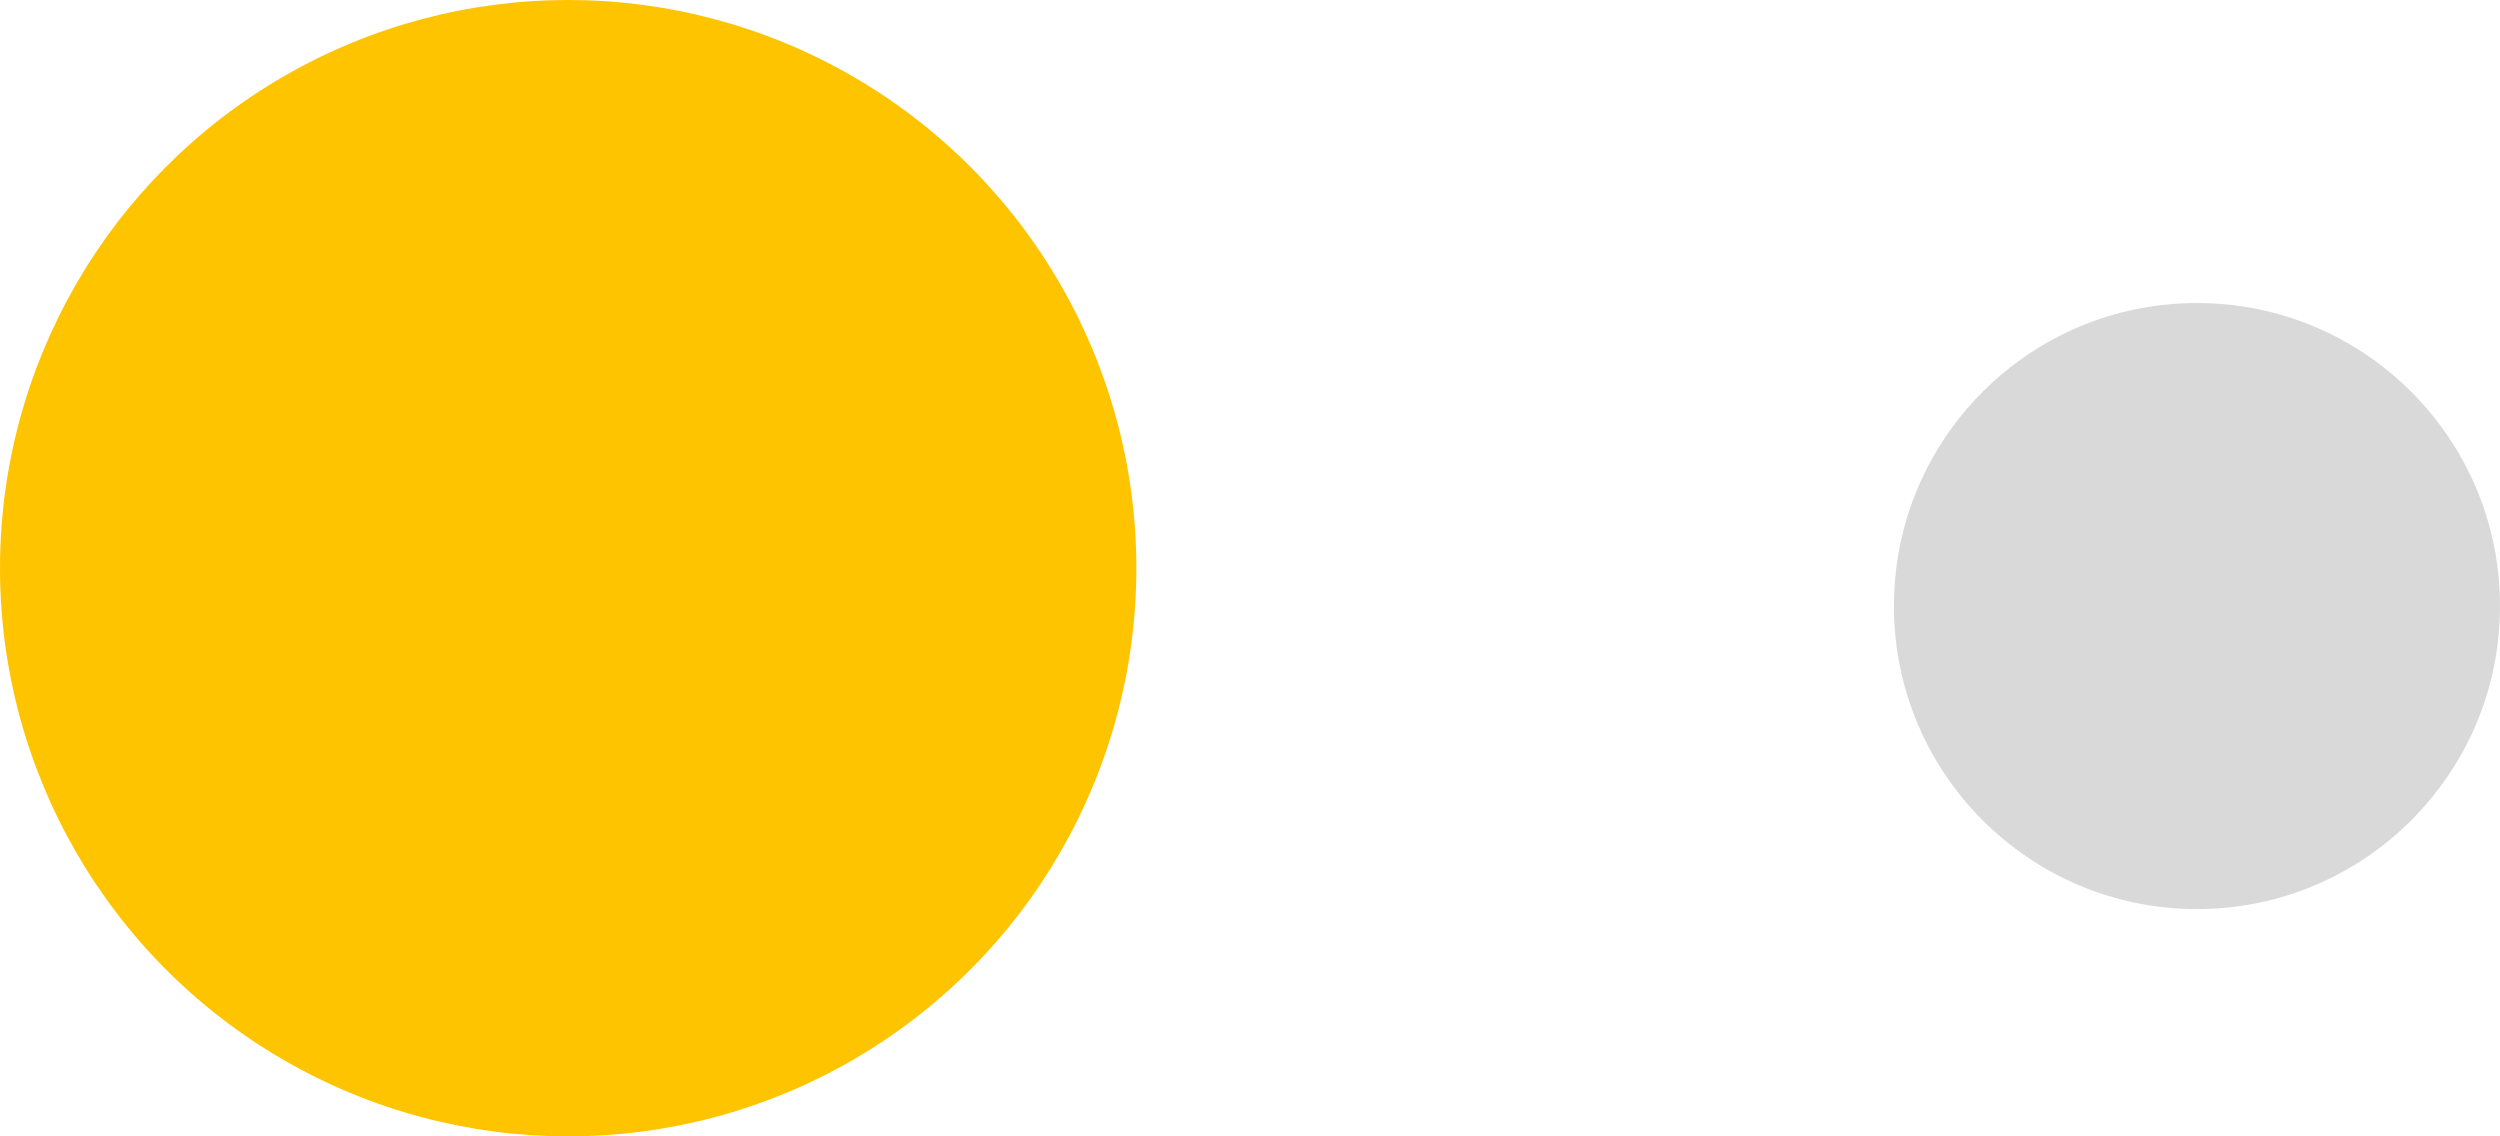 <svg id="Group_3_Copy" data-name="Group 3 Copy" xmlns="http://www.w3.org/2000/svg" width="33" height="15" viewBox="0 0 33 15">
  <circle id="Oval_6" data-name="Oval 6" cx="7.5" cy="7.5" r="7.5" fill="#ffc400"/>
  <circle id="Oval_6_Copy" data-name="Oval 6 Copy" cx="4" cy="4" r="4" transform="translate(25 4)" fill="rgba(0,0,0,0.15)"/>
</svg>
